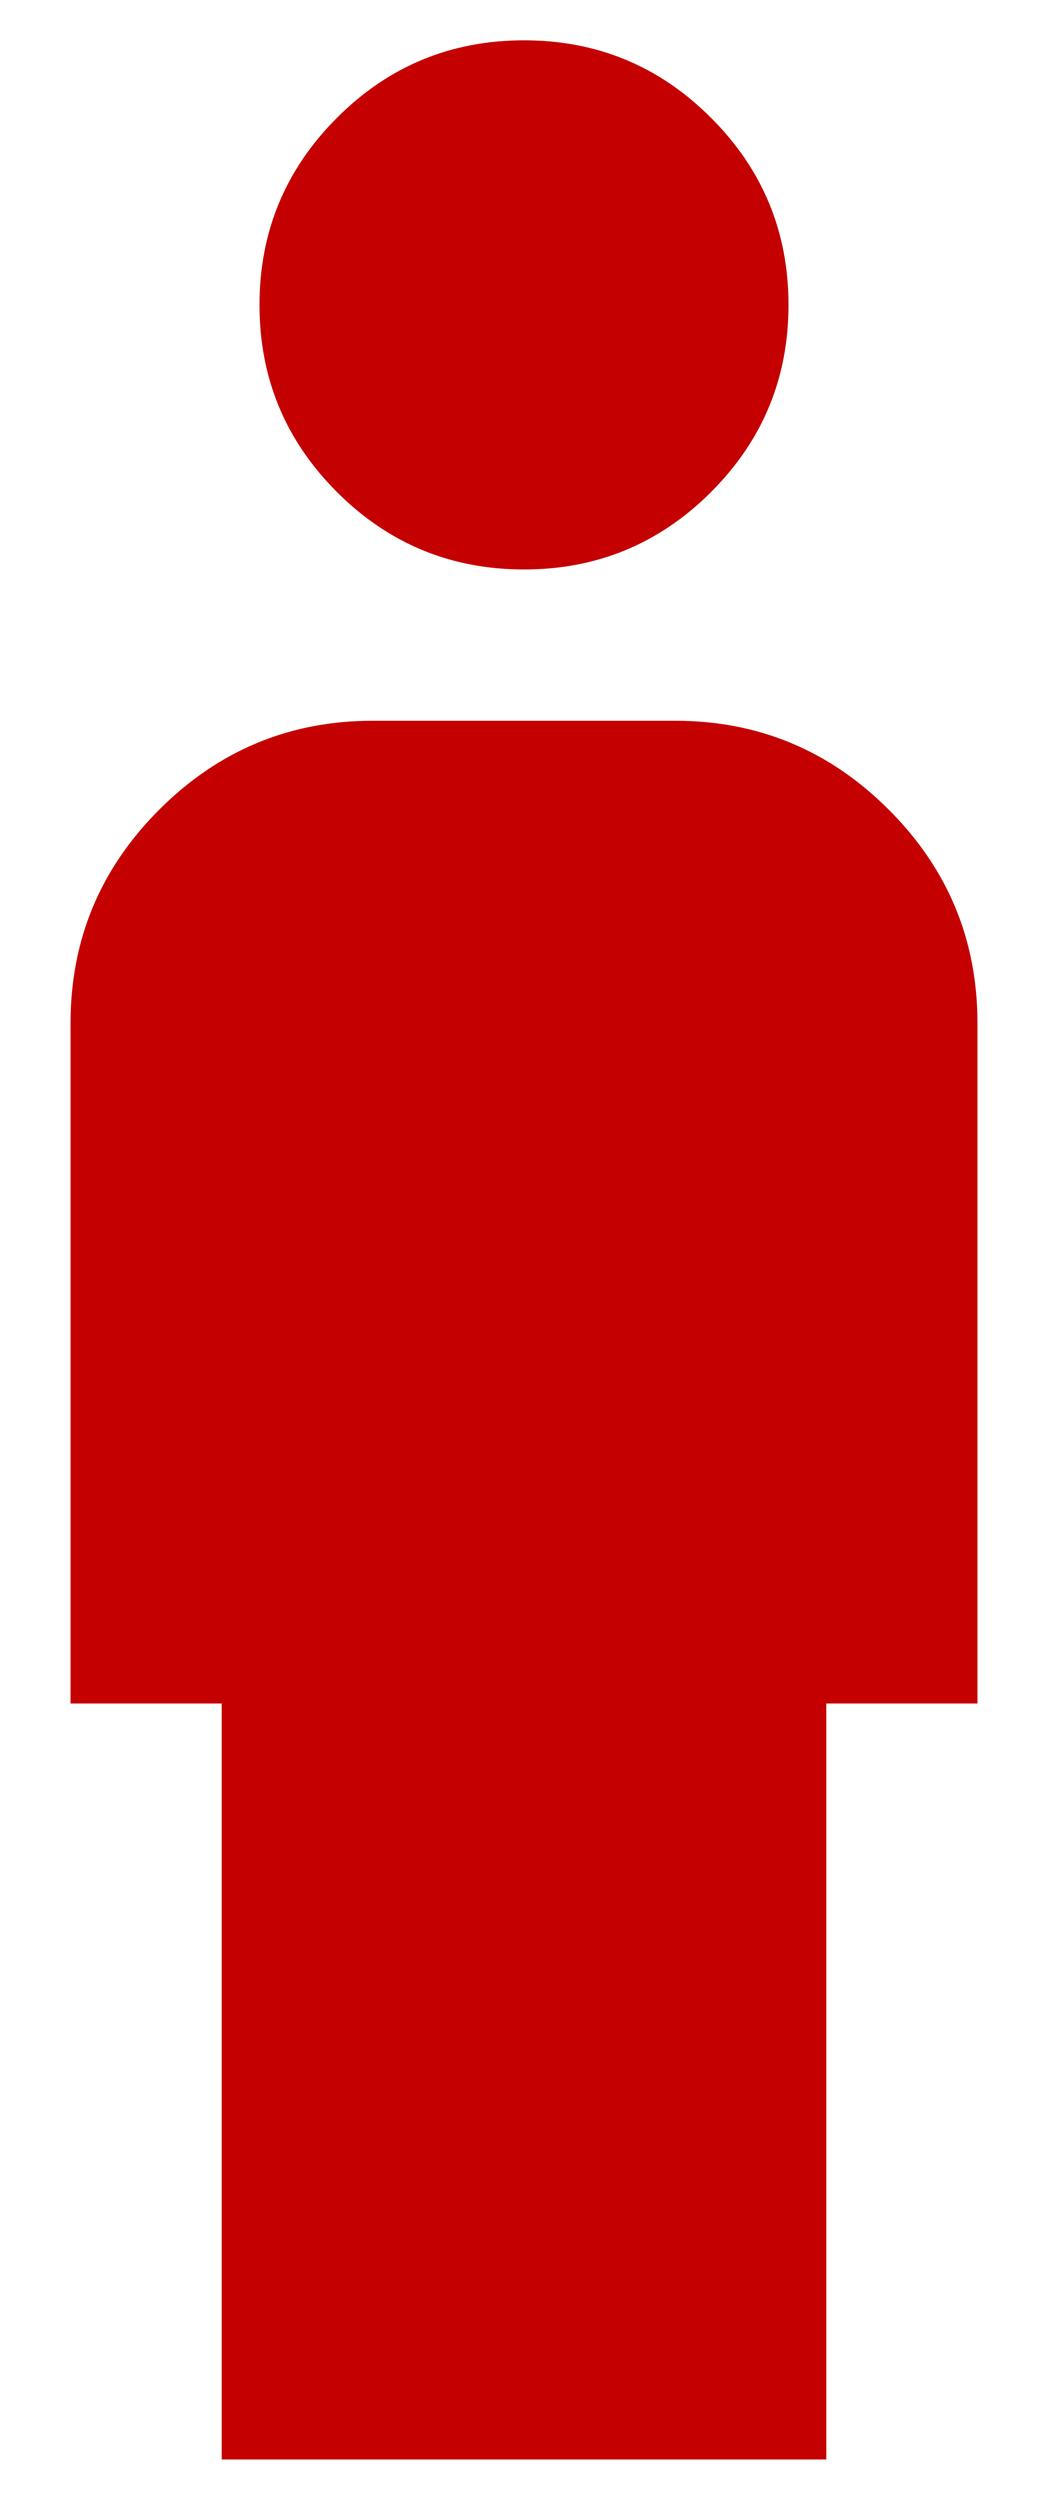 <svg width="13" height="31" viewBox="0 0 13 31" fill="none" xmlns="http://www.w3.org/2000/svg">
<path d="M6.5 7.062C5.594 7.062 4.82 6.742 4.18 6.102C3.539 5.461 3.219 4.688 3.219 3.781C3.219 2.875 3.539 2.102 4.18 1.461C4.82 0.82 5.594 0.5 6.5 0.5C7.406 0.5 8.18 0.82 8.82 1.461C9.461 2.102 9.781 2.875 9.781 3.781C9.781 4.688 9.461 5.461 8.82 6.102C8.18 6.742 7.406 7.062 6.5 7.062ZM2.75 30.5V21.125H0.875V12.688C0.875 11.656 1.242 10.773 1.977 10.039C2.711 9.305 3.594 8.938 4.625 8.938H8.375C9.406 8.938 10.289 9.305 11.023 10.039C11.758 10.773 12.125 11.656 12.125 12.688V21.125H10.25V30.5H2.75Z" fill="#C50000"/>
</svg>
